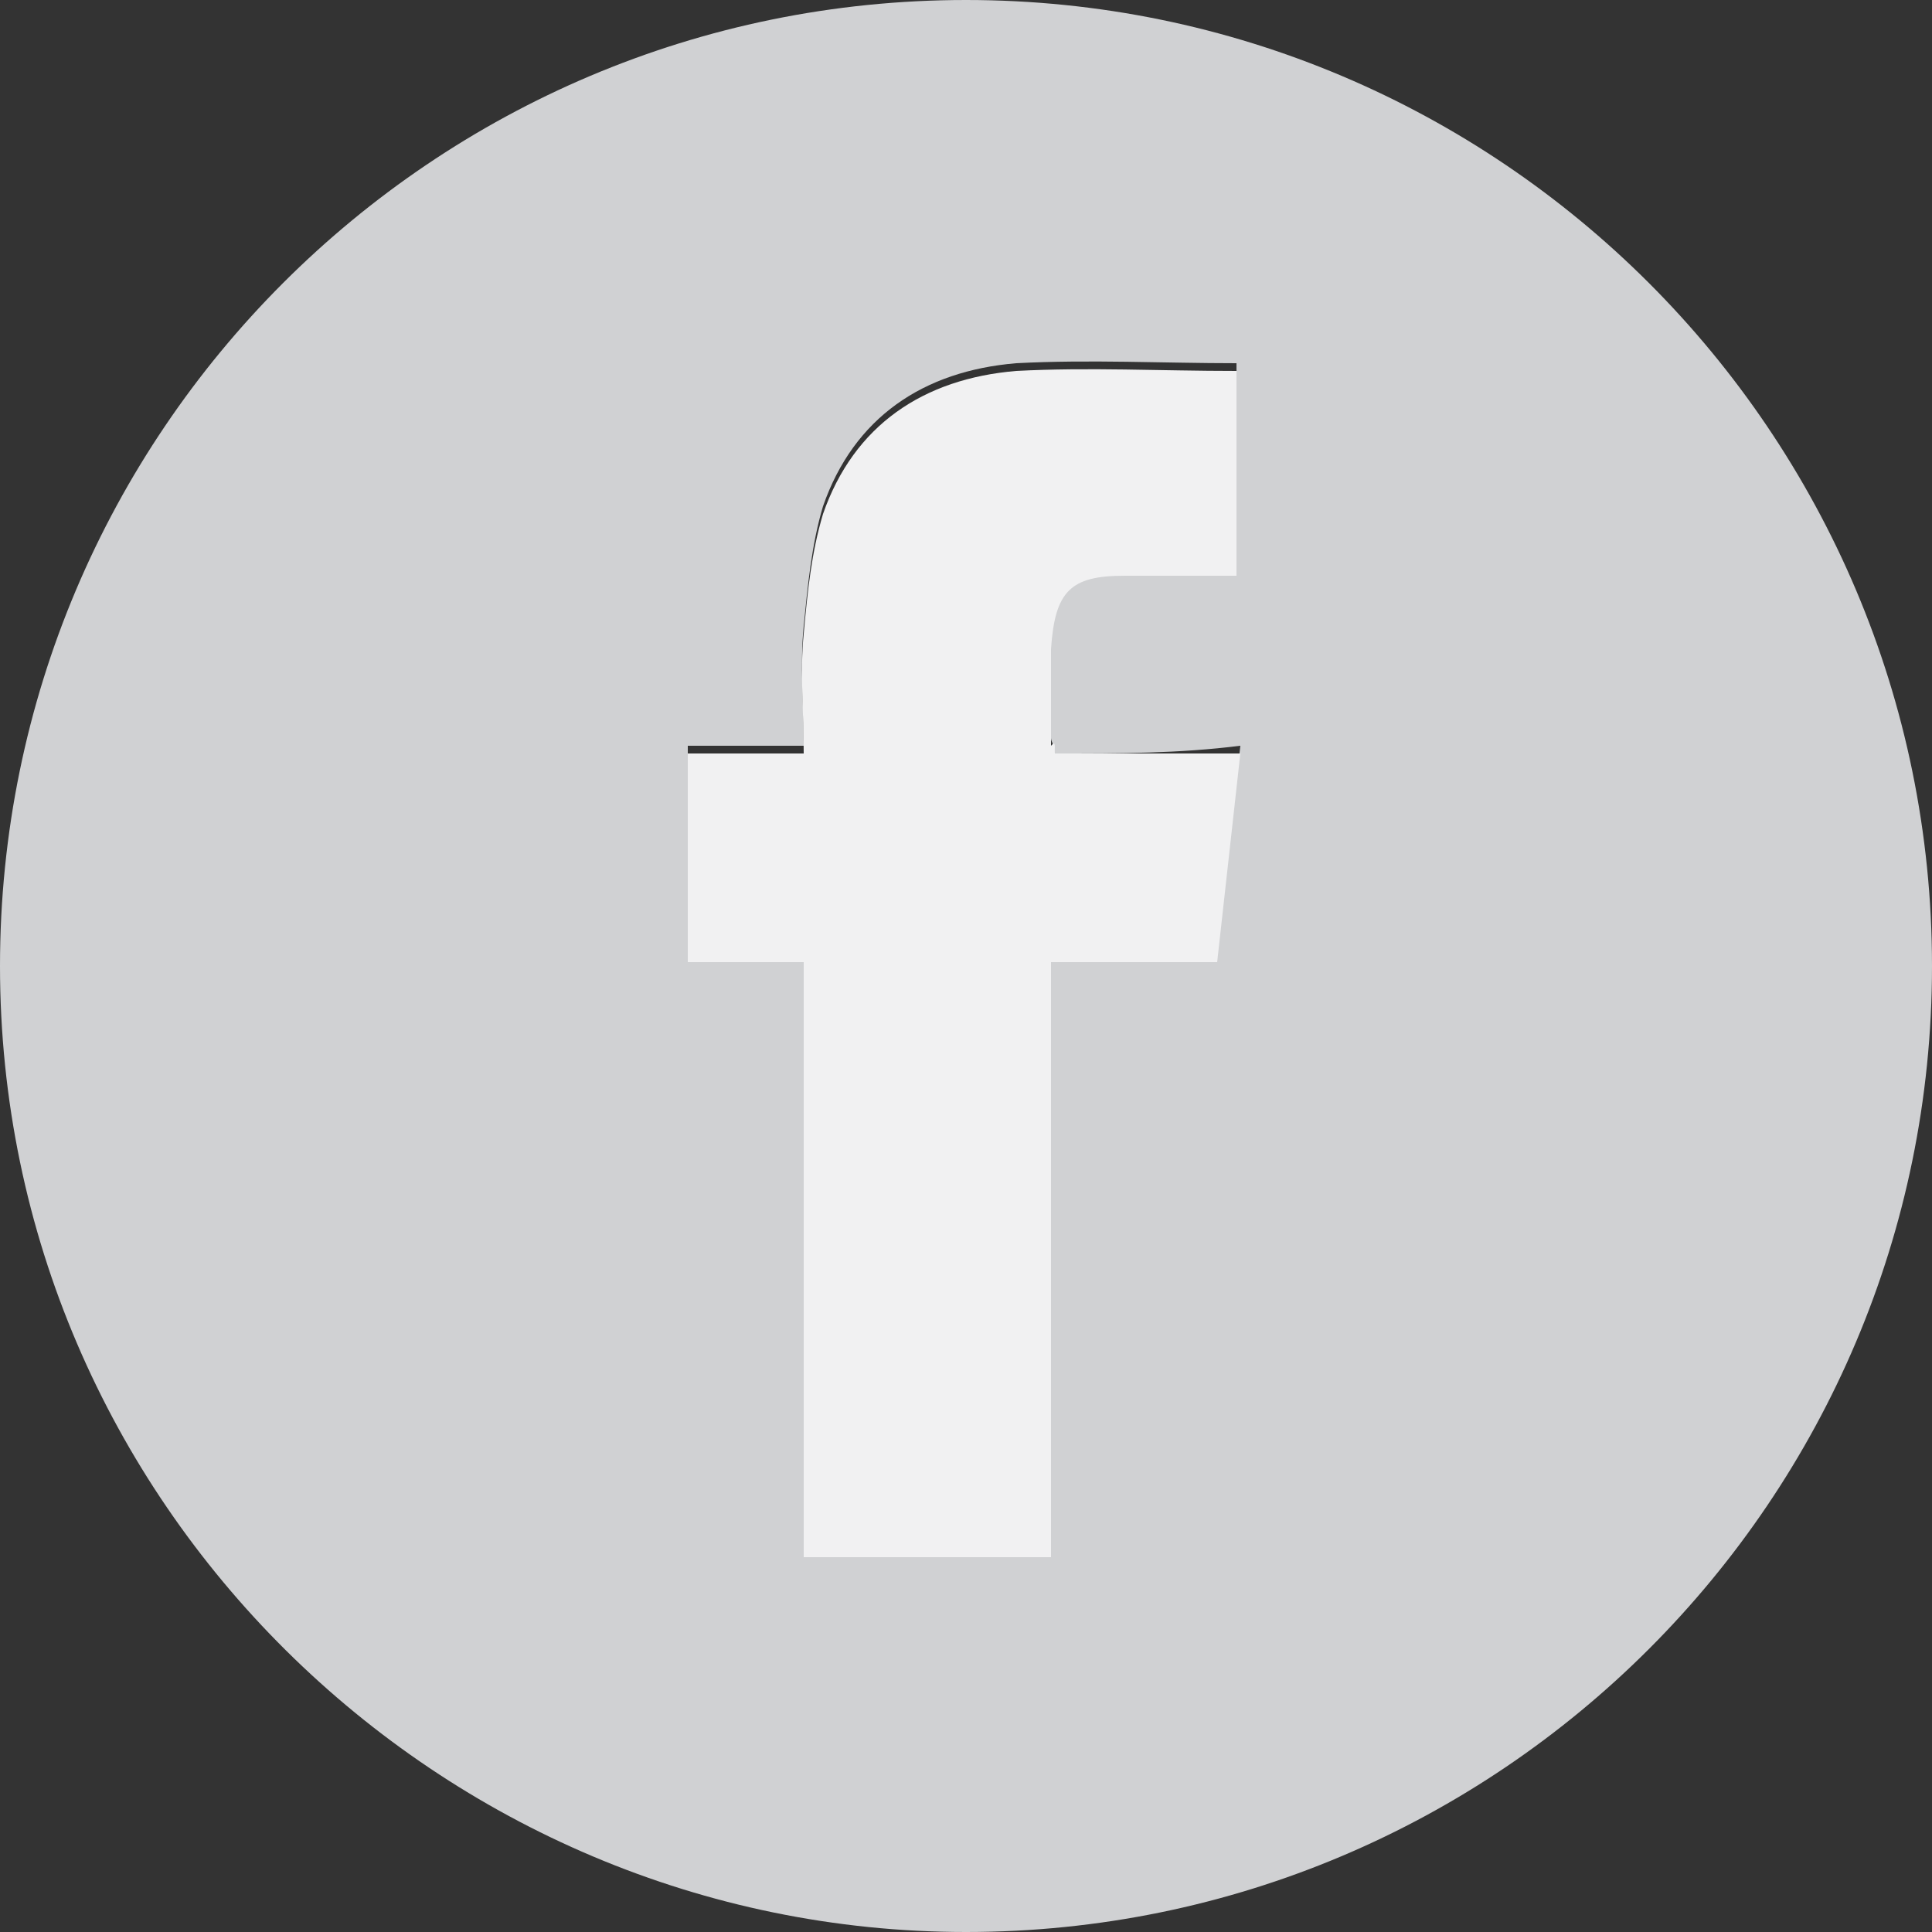 <?xml version="1.0" encoding="utf-8"?>
<!-- Generator: Adobe Illustrator 23.0.3, SVG Export Plug-In . SVG Version: 6.00 Build 0)  -->
<svg version="1.1" id="Layer_1" xmlns="http://www.w3.org/2000/svg" xmlns:xlink="http://www.w3.org/1999/xlink" x="0px" y="0px"
	 viewBox="0 0 50 50" style="enable-background:new 0 0 50 50;" xml:space="preserve">
<rect x="0" y="0" width="50" height="50" fill="#333333" stroke="none"/>
<style type="text/css">
	.st0{fill:#D0D1D3;}
	.st1{fill:#F1F1F2;}
</style>
<g>
	<path class="st0" d="M0,25C0,11.2,11.2,0,25,0c13.8,0,25,11.2,25,25C50,38.8,38.8,50,25,50C11.4,50,0,38.9,0,25z M27.3,19.5
		c0-0.2-0.1-0.3-0.1-0.4c0-0.8,0-1.6,0-2.5c0-1.5,0.4-1.9,1.9-1.9c1,0,1.9,0,2.9,0c0-1.8,0-3.5,0-5.3c-1.9,0-3.8-0.1-5.7,0
		c-2.4,0.2-4.2,1.4-5,3.7c-0.3,1-0.4,2.1-0.5,3.1c-0.1,1,0,2,0,3.1c-1.1,0-2,0-3,0c0,1.8,0,3.6,0,5.4c1,0,2,0,3,0
		c0,5.2,0,10.3,0,15.4c2.2,0,4.3,0,6.4,0c0-5.2,0-10.3,0-15.4c1.5,0,2.9,0,4.3,0c0.2-1.8,0.4-3.6,0.6-5.4
		C30.5,19.5,29,19.5,27.3,19.5z"/>
	<path class="st1" d="M27.3,19.5c1.6,0,3.2,0,4.8,0c-0.2,1.8-0.4,3.6-0.6,5.4c-1.4,0-2.8,0-4.3,0c0,5.2,0,10.3,0,15.4
		c-2.2,0-4.3,0-6.4,0c0-5.1,0-10.2,0-15.4c-1,0-2,0-3,0c0-1.8,0-3.6,0-5.4c1,0,1.9,0,3,0c0-1.1-0.1-2.1,0-3.1
		c0.1-1.1,0.2-2.1,0.5-3.1c0.8-2.3,2.6-3.5,5-3.7c1.9-0.1,3.7,0,5.7,0c0,1.7,0,3.5,0,5.3c-1,0-1.9,0-2.9,0c-1.4,0-1.8,0.4-1.9,1.9
		c0,0.8,0,1.6,0,2.5C27.3,19.2,27.3,19.2,27.3,19.5z"/>
</g>
</svg>
